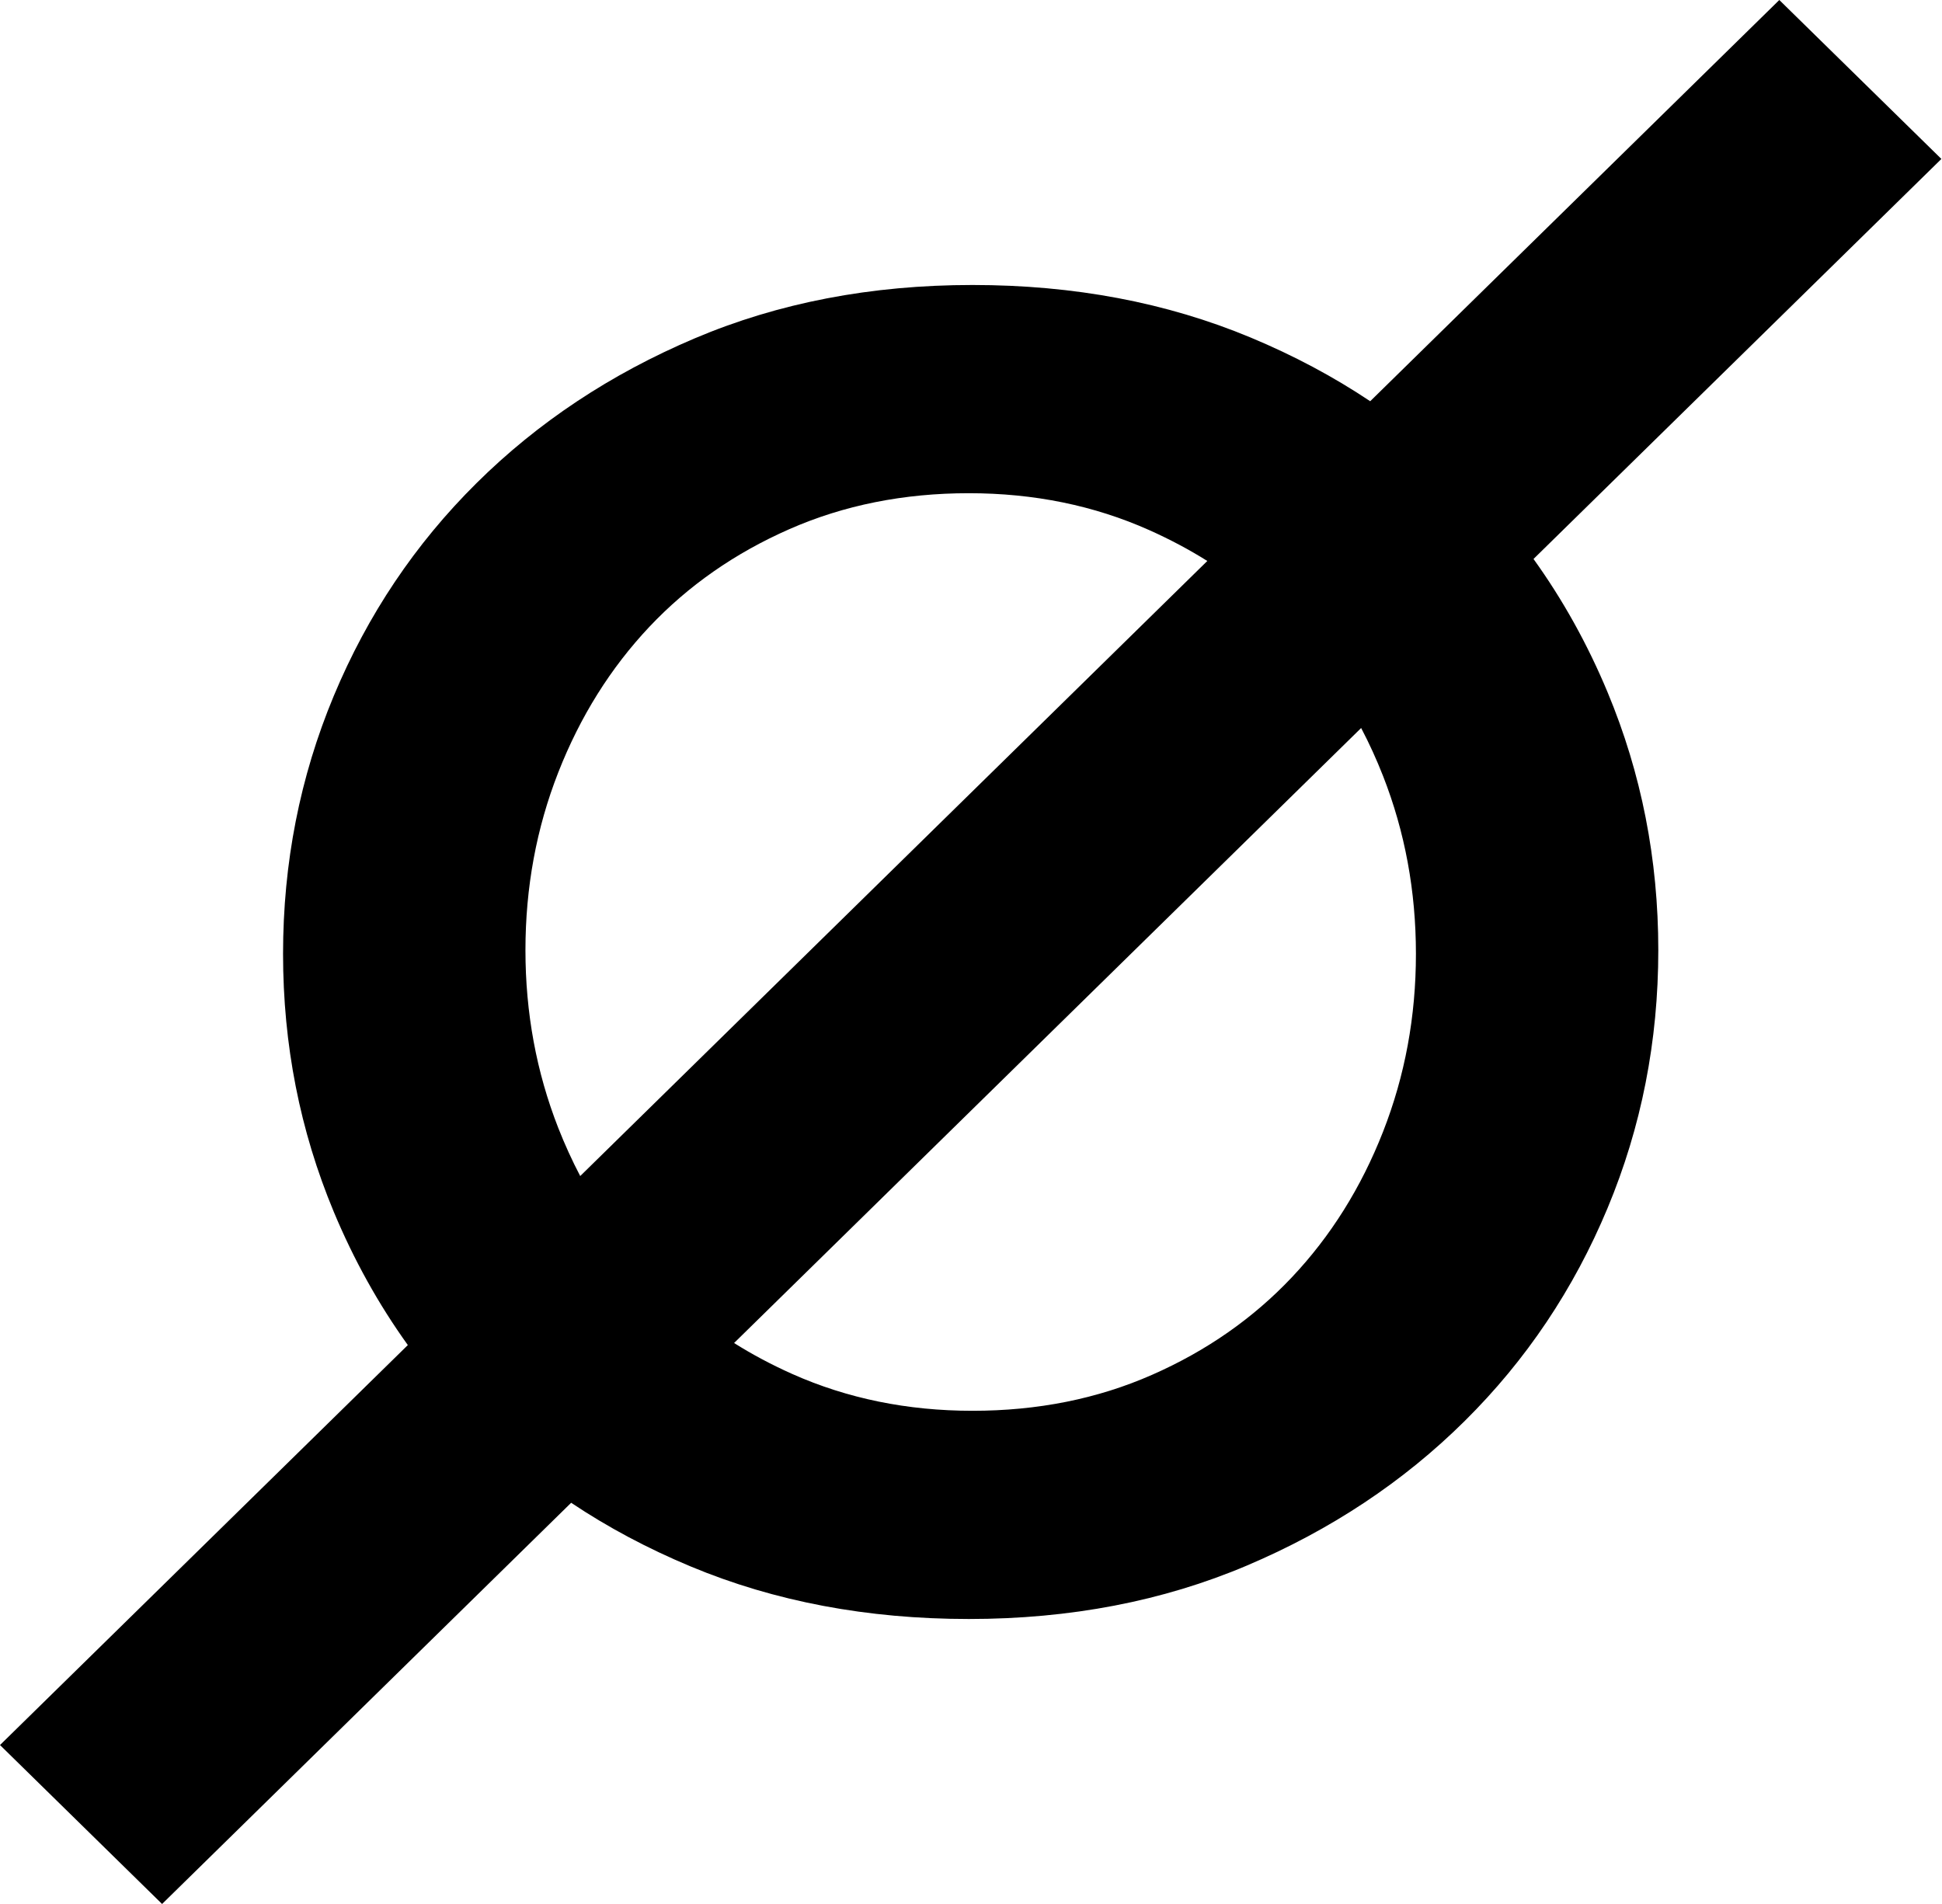 <svg width="102" height="100" viewBox="0 0 102 100" fill="none" xmlns="http://www.w3.org/2000/svg">
<path fill-rule="evenodd" clip-rule="evenodd" d="M63.412 29.463L30.475 61.767C30.05 60.958 29.667 60.116 29.323 59.243C28.173 56.308 27.598 53.194 27.598 49.905C27.598 46.613 28.173 43.5 29.323 40.565C30.475 37.629 32.07 35.082 34.109 32.919C36.149 30.759 38.6 29.049 41.461 27.791C44.323 26.534 47.464 25.904 50.884 25.904C54.306 25.904 57.464 26.549 60.357 27.84C61.432 28.32 62.451 28.86 63.412 29.463ZM60.505 72.21C57.643 73.469 54.502 74.097 51.082 74.097C47.661 74.097 44.503 73.452 41.609 72.162C40.534 71.682 39.516 71.141 38.556 70.537L71.492 38.236C71.917 39.043 72.3 39.884 72.643 40.758C73.794 43.694 74.369 46.808 74.369 50.098C74.369 53.388 73.794 56.501 72.643 59.437C71.492 62.372 69.897 64.92 67.857 67.081C65.818 69.242 63.368 70.952 60.505 72.21ZM65.489 82.226C69.897 80.355 73.713 77.823 76.936 74.628C80.159 71.436 82.658 67.71 84.434 63.452C86.211 59.195 87.099 54.678 87.099 49.905C87.099 45.13 86.211 40.614 84.434 36.355C83.381 33.83 82.084 31.498 80.545 29.358L101.968 8.348L93.455 0L71.967 21.073C70.038 19.783 67.944 18.668 65.686 17.727C61.278 15.889 56.411 14.968 51.082 14.968C45.753 14.968 40.886 15.904 36.478 17.775C32.07 19.646 28.254 22.178 25.031 25.372C21.808 28.565 19.307 32.291 17.531 36.549C15.755 40.807 14.867 45.323 14.867 50.098C14.867 54.871 15.755 59.386 17.531 63.646C18.586 66.172 19.882 68.504 21.421 70.645L0 91.652L8.513 100L29.999 78.928C31.928 80.218 34.023 81.333 36.28 82.274C40.689 84.113 45.556 85.032 50.884 85.032C56.213 85.032 61.081 84.096 65.489 82.226Z" fill="black"/>
</svg>
